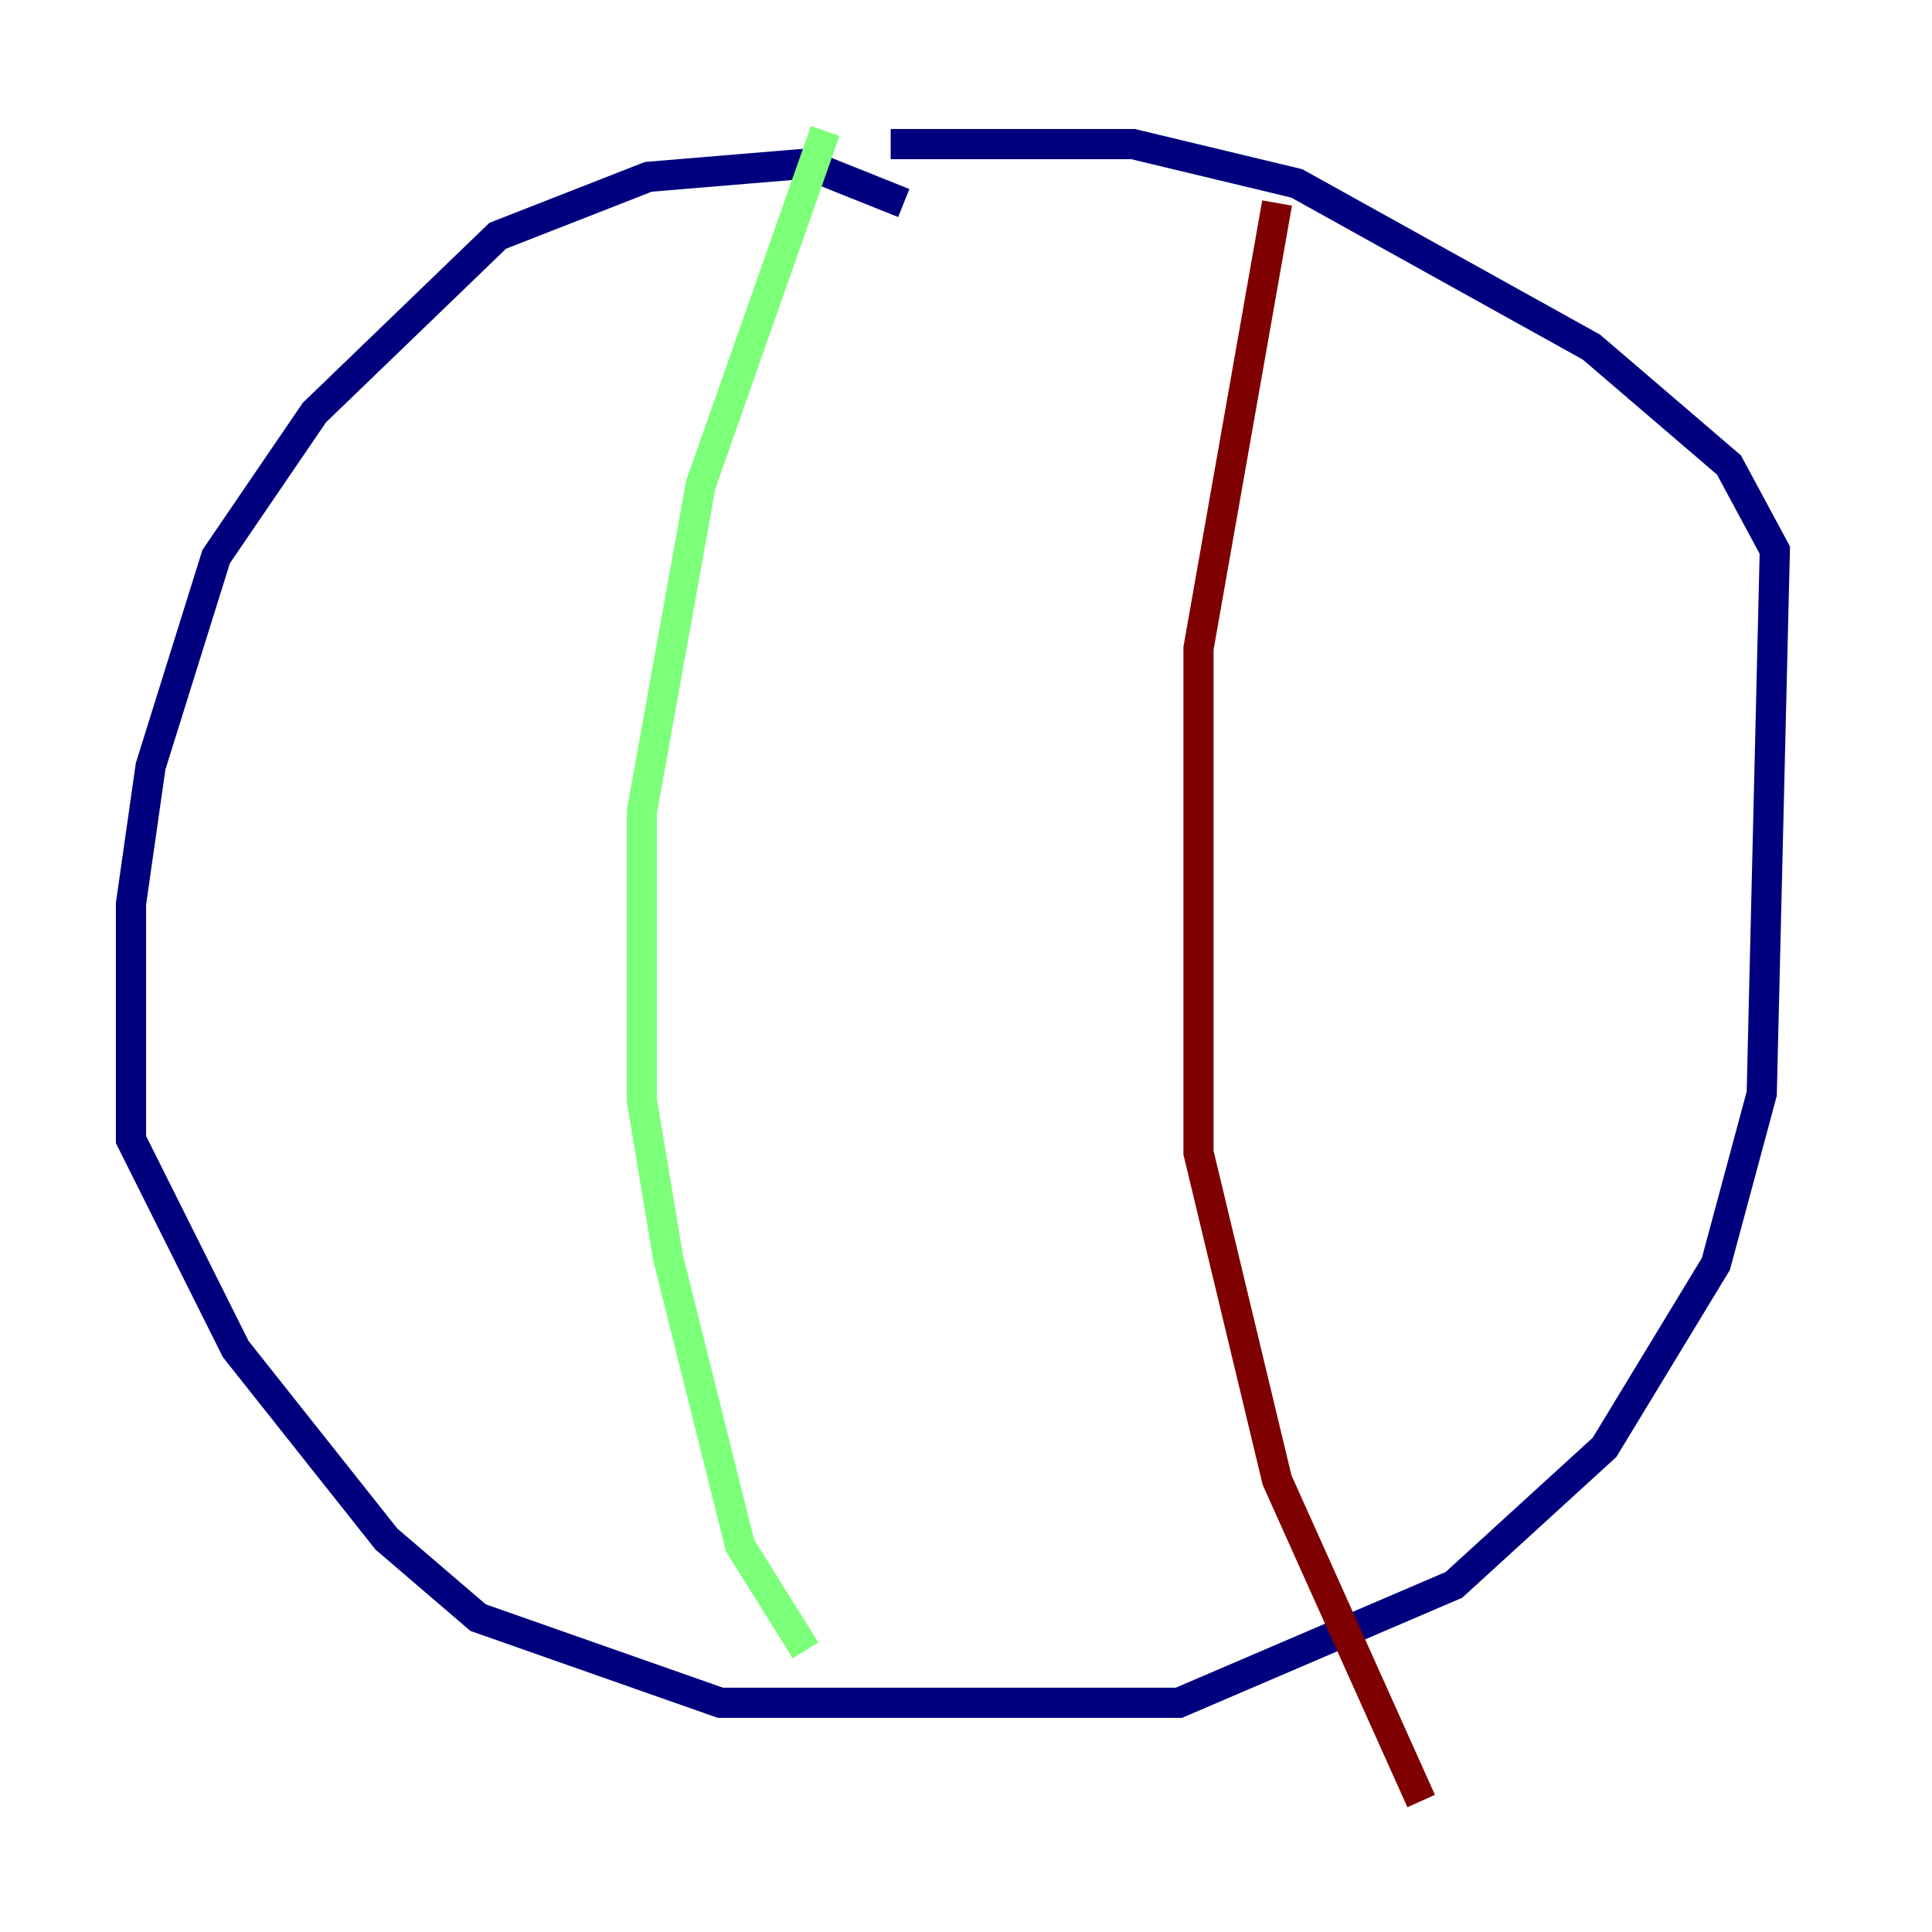<?xml version="1.0" encoding="utf-8" ?>
<svg baseProfile="tiny" height="128" version="1.2" viewBox="0,0,128,128" width="128" xmlns="http://www.w3.org/2000/svg" xmlns:ev="http://www.w3.org/2001/xml-events" xmlns:xlink="http://www.w3.org/1999/xlink"><defs /><polyline fill="none" points="59.878,13.451 53.37,10.848 42.956,11.715 32.976,15.62 20.827,27.336 14.319,36.881 9.98,50.766 8.678,59.878 8.678,75.498 15.62,89.383 25.6,101.966 31.675,107.173 47.729,112.814 78.102,112.814 96.325,105.003 106.305,95.891 113.681,83.742 116.719,72.461 117.586,36.447 114.549,30.807 105.437,22.997 85.912,12.149 75.064,9.546 59.01,9.546" stroke="#00007f" stroke-width="2" /><polyline fill="none" points="54.671,8.678 46.427,32.108 42.522,53.803 42.522,72.895 44.258,83.308 49.031,102.4 53.37,109.342" stroke="#7cff79" stroke-width="2" /><polyline fill="none" points="84.61,13.451 79.403,42.956 79.403,76.366 84.61,98.061 94.156,119.322" stroke="#7f0000" stroke-width="2" /></svg>